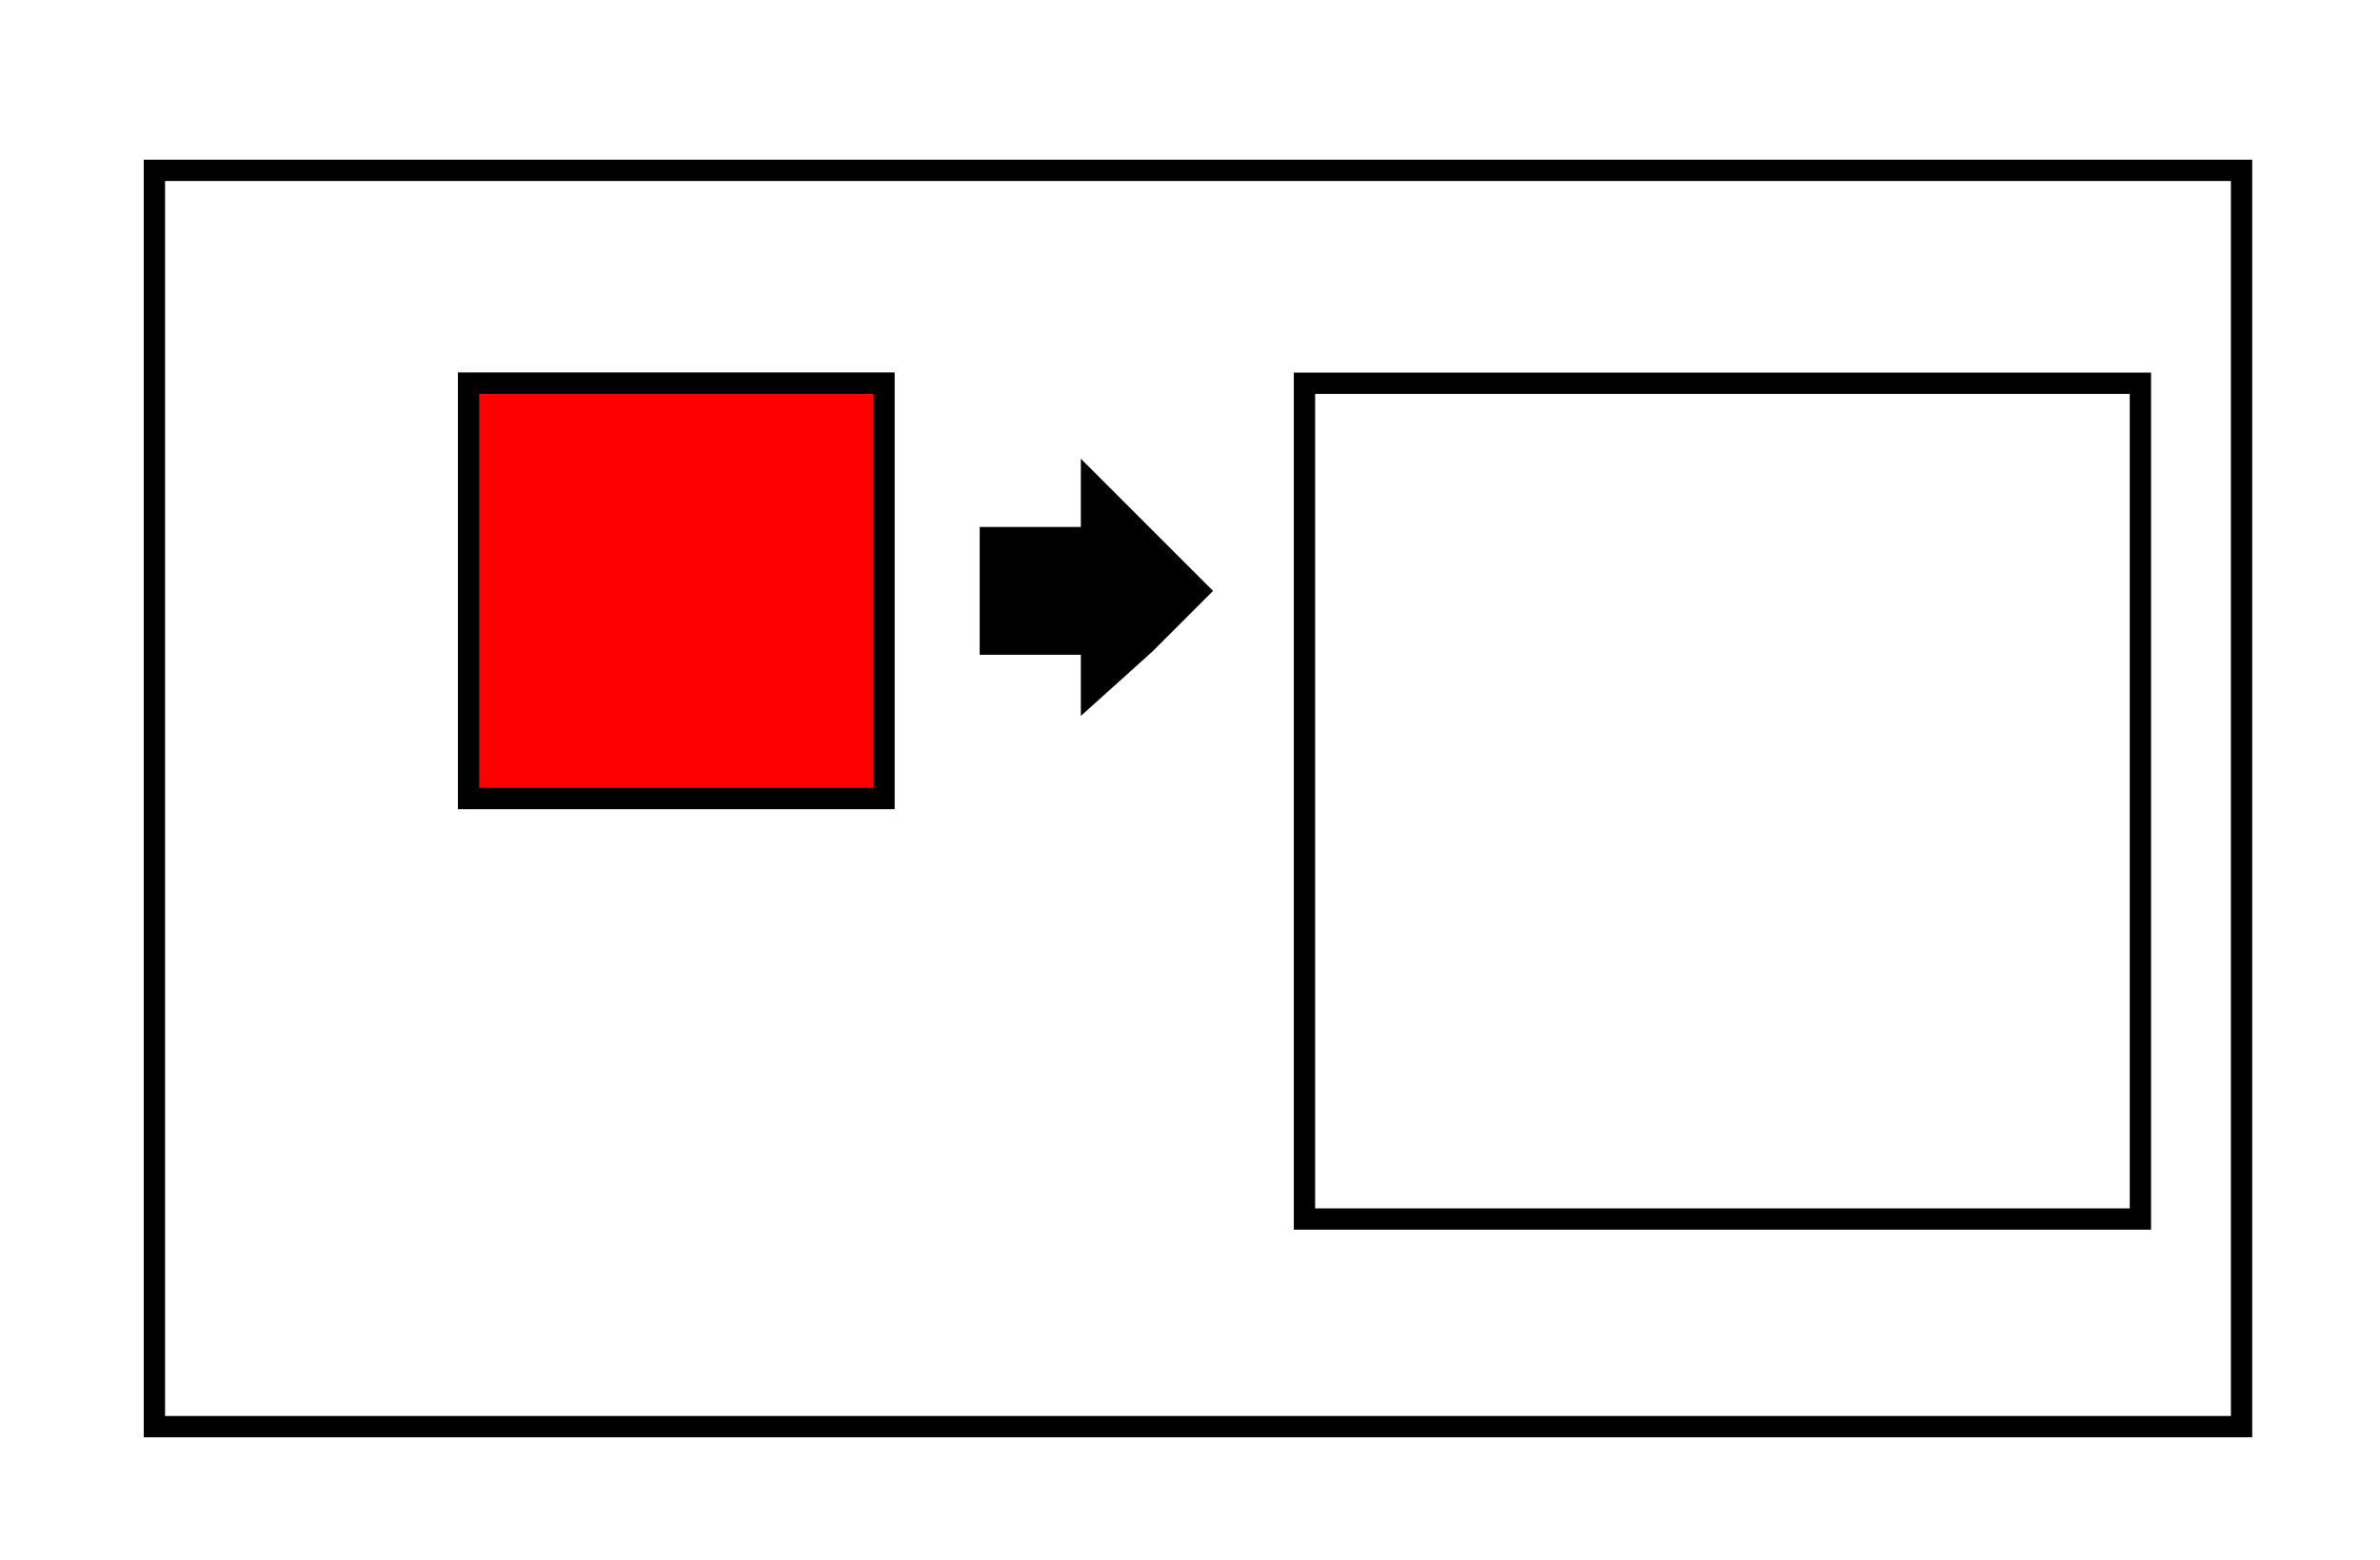 <svg width="447" height="293" viewbox = "0 0 447 293"  xmlns="http://www.w3.org/2000/svg">

<!--
<json>
{
    "svgwidth": 447,
    "svgheight": 293,
    "unit": 156.92141883605018,
    "x0": 793.5,
    "y0": 441,
    "x0rel": 178,
    "y0rel": 82,
    "glyph": "0321,0200,0322,0336,0330,0332,0332,0332,0204,0321,0200,0336,0330,0333,0335,0336,0331,0337,0337,0223,0334,0331,0331,0333,0333,0333,0362,0203,0203,0203,0334,0203,0203,0203,0203,0203,0334,0203,0203,0203,0334,0203,0203,0203,0203,0203,0354,0334,",
    "table": [
        "0220:0321,0341,0320,0347,0323,0336,0333,0347,0332,0332,0335,0335,0332,0337,0362,0345,0363,0320,0336,0333,0347,0334,0335,0335,0335,0333,0333,0336,0336,0347,0337,0337,0332,0323,0336,0332,0332,0336,0347,0337,0337,0333,0337,0321,0341,",
        "0221:0304,0334,0336,0310,0350,0362,0203,0335,0335,0335,0337,0203,0335,0335,0203,0335,0335,0335,0336,0203,0363,0335,0335,0304,0337,0337,0313,0330,",
        "0222:0220,0330,0335,0335,0331,0221,0330,0330,0336,0330,0337,0221,0335,0335,0333,0333,0321,0362,0203,0203,0203,0203,0203,0334,0203,0203,0203,0203,0334,0203,0203,0203,0203,0203,0334,0203,0203,0203,0203,0354,",
        "0223:0336,0336,0304,0336,0334,0310,0350,0362,0203,0335,0335,0203,0203,0334,0334,0203,0335,0335,0335,0337,0203,0203,0335,0335,0203,0203,0335,0335,0335,0336,0203,0334,0334,0203,0203,0335,0335,0203,0363,0335,0335,0304,0313,0337,0337,0337,",
        "0224:0333,0336,0222,0332,0332,0331,0331,0331,0331,0331,0332,0336,0333,0331,0337,0337,0223,0334,0332,0336,0220,0332,0336,0332,0336,0333,0337,0337,0337,0362,0203,0203,0335,0203,0203,0203,0203,0336,0203,0335,0203,0203,0203,0203,0203,0203,0203,0203,0335,0203,0203,0203,0203,0203,0203,0203,0203,0203,0335,0203,0203,0203,0203,0354,",
        "0241:0306,0362,0203,0335,0335,0203,0335,0335,0203,0363,0335,0335,0304,0313,",
        "0242:0241,0333,0336,0333,0337,0241,0336,0333,0337,0333,0241,0333,0336,0333,0337,",
        "0243:0313,0304,0320,0350,0310,0335,0337,0362,0203,0335,0336,0203,0335,0335,0335,0337,0203,0335,0336,0203,0363,0335,0335,0324,0362,0203,0335,0335,0203,0335,0335,0335,0337,0203,0363,0335,0336,0331,0335,0335,0335,0337,0362,0203,0335,0335,0335,0336,0203,0335,0335,0203,0363,0320,0331,0335,0335,0304,0313,",
        "0244:0243,0243,0243,0243,",
        "0245:0321,0337,0201,0320,0336,0334,0336,0336,0306,0336,0362,0203,0335,0335,0337,0203,0335,0335,0203,0335,0335,0336,0203,0363,0304,0335,0337,0337,0337,0337,0331,0336,",
        "0246:0320,0335,0306,0350,0334,0330,0321,0337,0366,0336,0331,0335,0335,0330,0337,0336,0336,0336,0336,0336,0330,0337,0337,0337,0337,0337,0367,0336,0336,0336,0336,0336,0331,0335,0337,0320,0337,0362,0203,0334,0334,0334,0334,0203,0334,0334,0334,0334,0203,0363,0335,0337,0337,0330,0335,0335,0304,",
        "0247:0336,0336,0336,0347,0337,0337,0337,",
        "0250:0335,0337,0331,0337,0223,",
        "01220:0220,0333,",
        "01221:0221,0333,0200,",
        "01222:0222,0333,0200,",
        "01223:0336,0333,0337,0223,0336,0333,0337,0200,",
        "01224:0224,0333,0200,0320,",
        "01225:0225,0333,0200,",
        "01226:0333,0200,0336,0330,0332,0226,0333,0331,0337,",
        "01227:0333,0200,0336,0330,0332,0210,0227,0211,0331,0333,0337,",
        "01230:0333,0200,0336,0330,0332,0230,0331,0304,0333,0337,",
        "01231:0333,0200,0332,0336,0330,0333,0231,0333,0331,0337,",
        "01232:0333,0200,0336,0332,0330,0332,0232,0333,0331,0333,0337,",
        "01233:0333,0200,0336,0332,0337,0336,0332,0336,0336,0333,0330,0337,0337,0210,0210,0233,0211,0211,0313,0336,0336,0332,0332,0333,0331,0337,0337,0337,0333,",
        "01234:0333,0200,0336,0234,0337,",
        "01235:0333,0200,0336,0332,0336,0330,0332,0235,0333,0333,0333,0336,0336,0331,0331,0331,0331,0337,0337,0337,0337,",
        "01236:0333,0200,0336,0330,0330,0332,0336,0331,0337,0236,0333,0331,0331,0336,0330,0337,0337,",
        "01237:0333,0200,0336,0330,0332,0237,0333,0331,0337,",
        "01240:0333,0200,0336,0336,0332,0332,0240,0333,0333,0337,0337,",
        "01241:0333,0200,0336,0332,0241,0333,0337,",
        "01242:0333,0200,0336,0332,0332,0336,0330,0330,0242,0336,0331,0331,0331,0331,0332,0337,0337,0337,",
        "01243:0333,0200,0336,0332,0332,0243,0337,",
        "01244:0333,0200,0332,0336,0330,0336,0336,0243,0243,0243,0243,0331,0331,0331,0331,0337,0337,0337,",
        "01245:0333,0200,0336,0332,0336,0331,0337,0245,0333,0336,0330,0337,0337,",
        "01246:0333,0200,0330,0332,0336,0331,0336,0332,0337,0246,0333,0333,0336,0333,0331,0331,0337,0337,",
        "01247:0333,0200,0336,0330,0332,0337,0247,0336,0333,0331,0337,"
    ]
}
</json>
-->
	<path d = "M402 229 L402 72 L245 72 L245 229 L402 229 Z" stroke = "black" stroke-width = "4" fill = "none" />	<path d = "M166 150 L166 72 L88 72 L88 150 L166 150 Z" stroke = "red" stroke-width = "4" fill = "red" />	<path d = "M166 150 L166 72 L88 72 L88 150 L166 150 Z" stroke = "black" stroke-width = "4" fill = "none" />	<path d = "M186 111 L186 101 L196 101 L205 101 L205 91 L215 101 L225 111 L215 121 L205 130 L205 121 L196 121 L186 121 L186 111 Z" stroke = "black" stroke-width = "4" fill = "black" />	<path d = "M421 268 L421 189 L421 111 L421 32 L343 32 L264 32 L186 32 L107 32 L29 32 L29 111 L29 189 L29 268 L107 268 L186 268 L264 268 L343 268 L421 268 Z" stroke = "black" stroke-width = "4" fill = "none" /></svg>